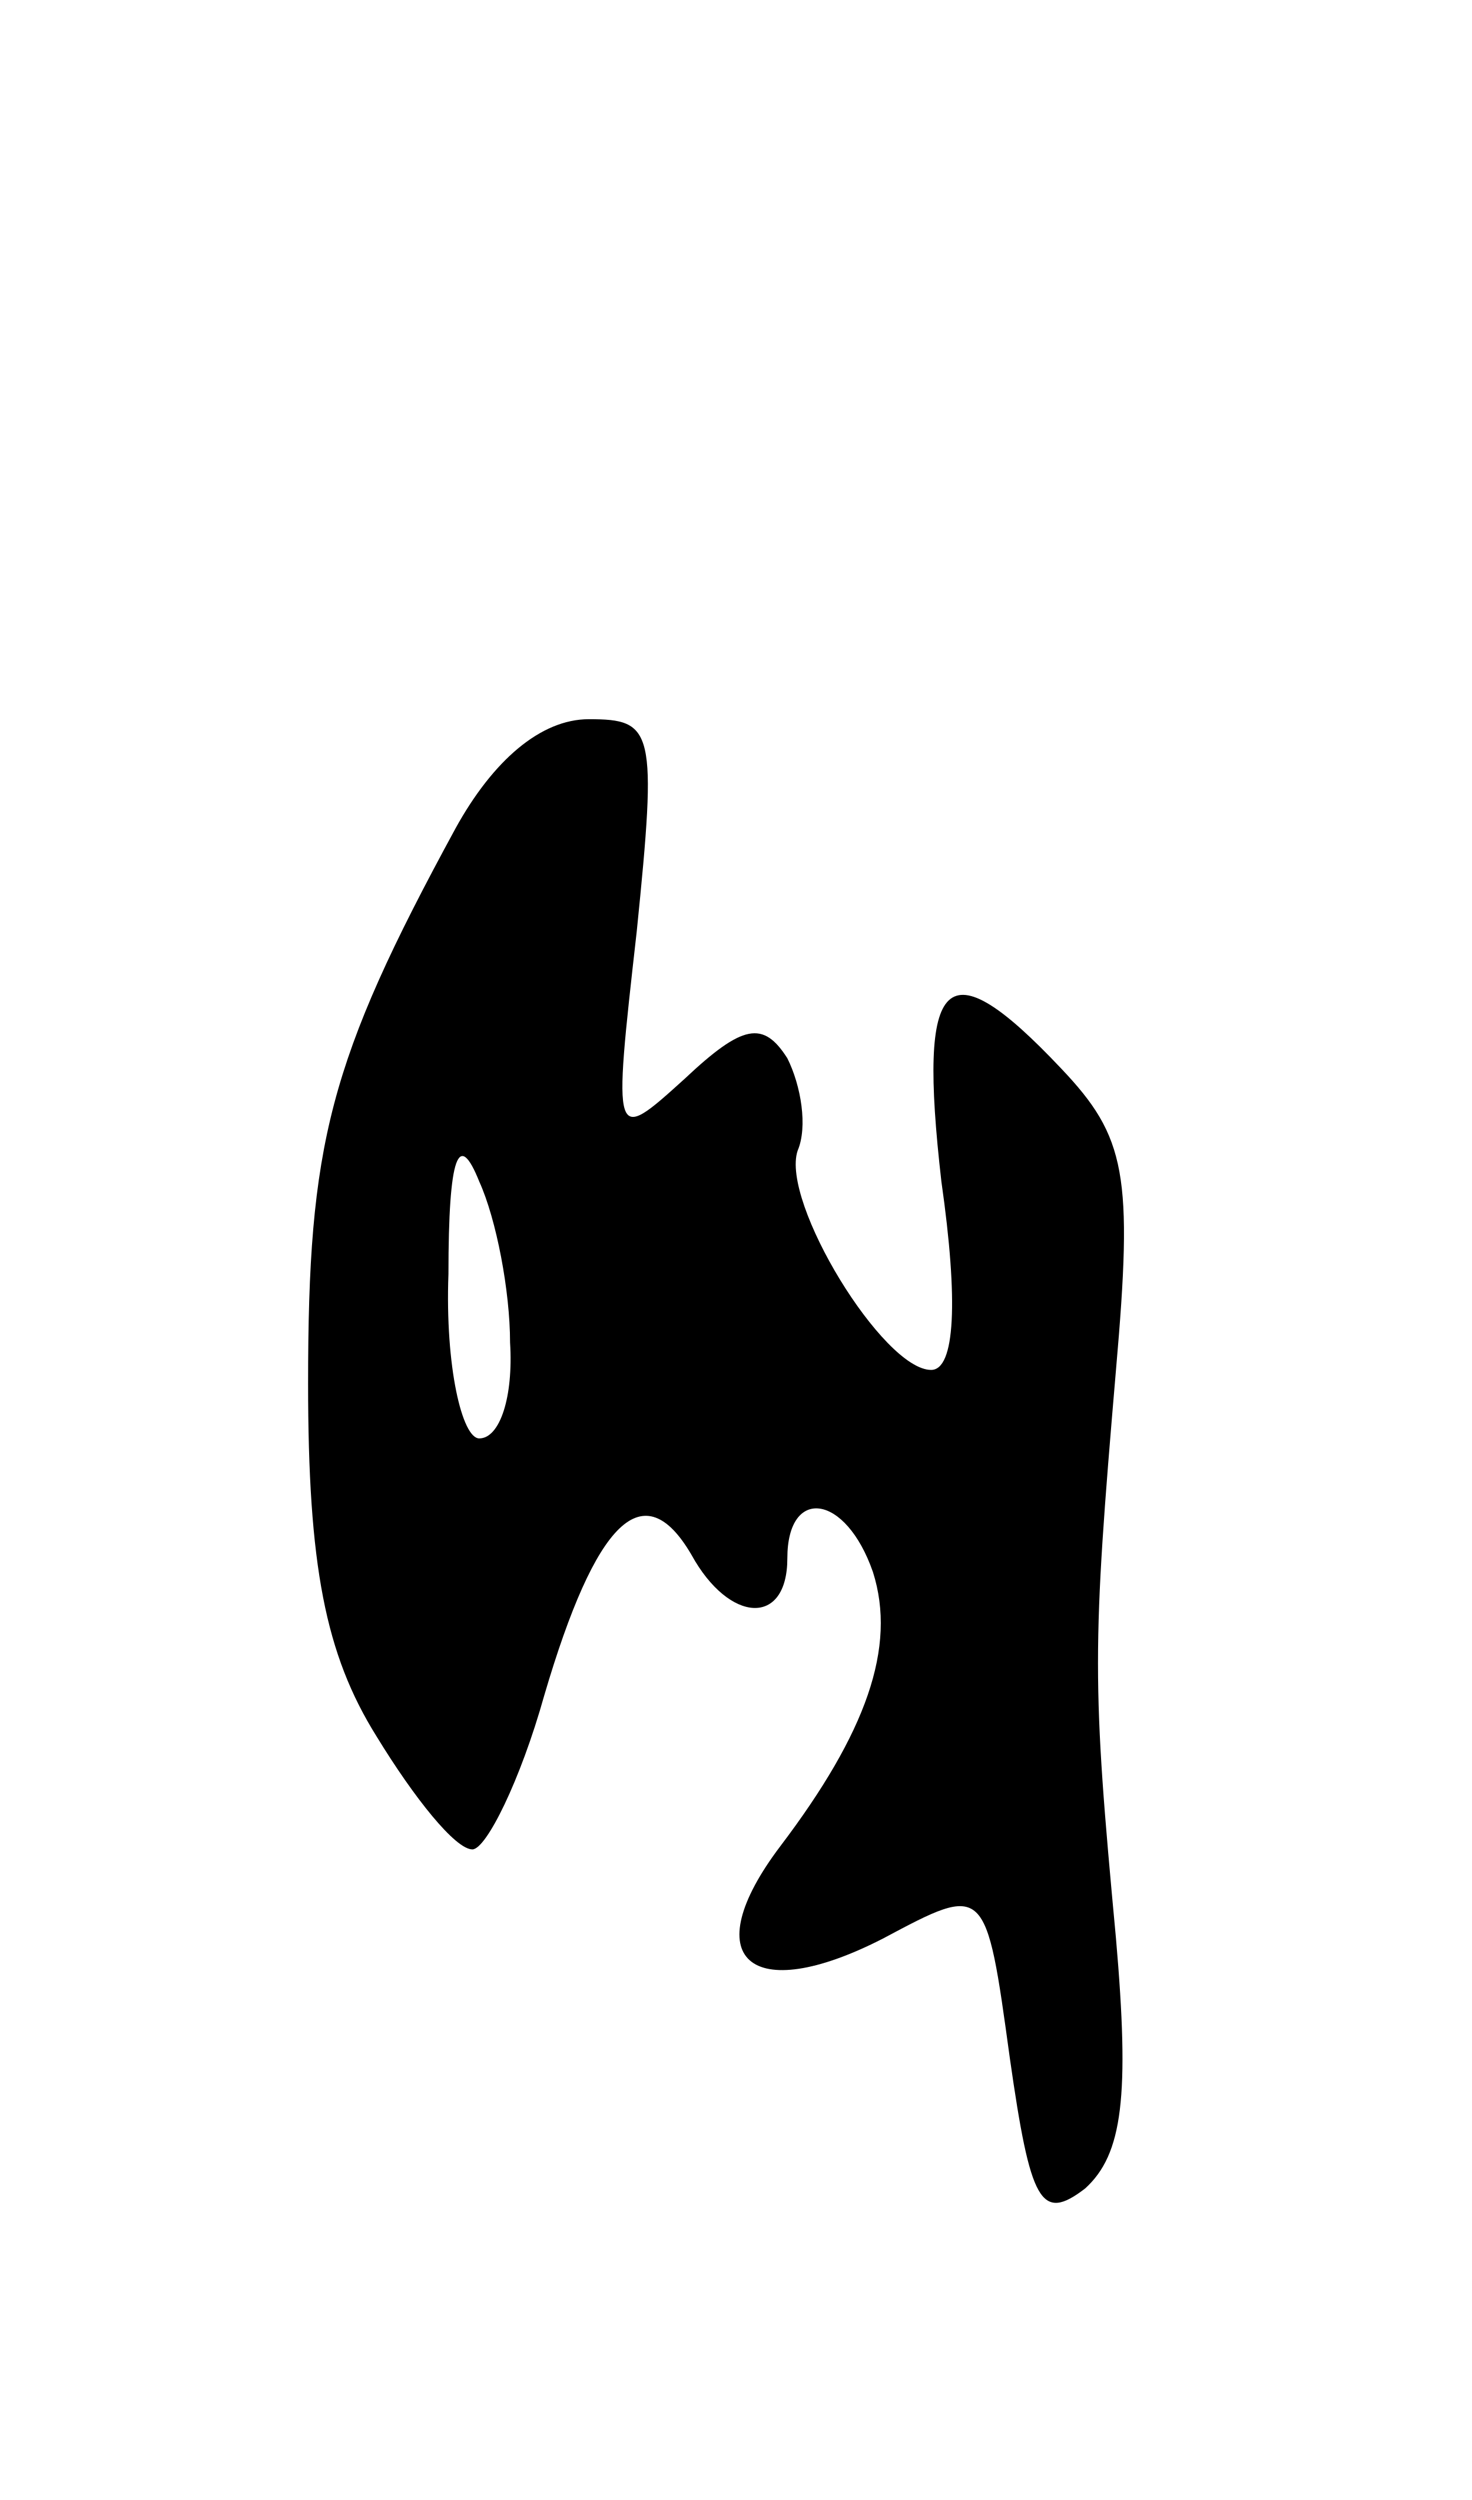 <svg version="1.0" xmlns="http://www.w3.org/2000/svg"
 width="43pt" height="73pt" viewBox="0 0 43 73"
 preserveAspectRatio="xMidYMid meet">
<g transform="translate(0,73) scale(0.1,-0.1)"
fill="#000000" stroke="none">
<path d="M133 488 c-37 -68 -43 -92 -43 -162 0 -53 5 -79 20 -103 11 -18 23
-33 28 -33 4 0 14 20 21 45 15 51 29 65 43 41 11 -20 28 -21 28 -1 0 21 17 19
25 -4 7 -22 -2 -47 -27 -80 -25 -33 -9 -47 30 -27 30 16 30 16 37 -35 6 -42 9
-48 22 -38 11 10 13 27 9 73 -7 75 -7 84 0 166 5 57 3 68 -16 88 -34 36 -42
28 -35 -33 5 -35 4 -55 -3 -55 -14 0 -44 49 -39 64 3 7 1 19 -3 27 -7 11 -13
10 -30 -6 -21 -19 -21 -19 -14 43 6 59 5 62 -14 62 -14 0 -28 -12 -39 -32z
m16 -150 c1 -16 -3 -28 -9 -28 -5 0 -10 21 -9 48 0 35 3 42 9 27 5 -11 9 -32
9 -47z"/>
</g>
</svg>
